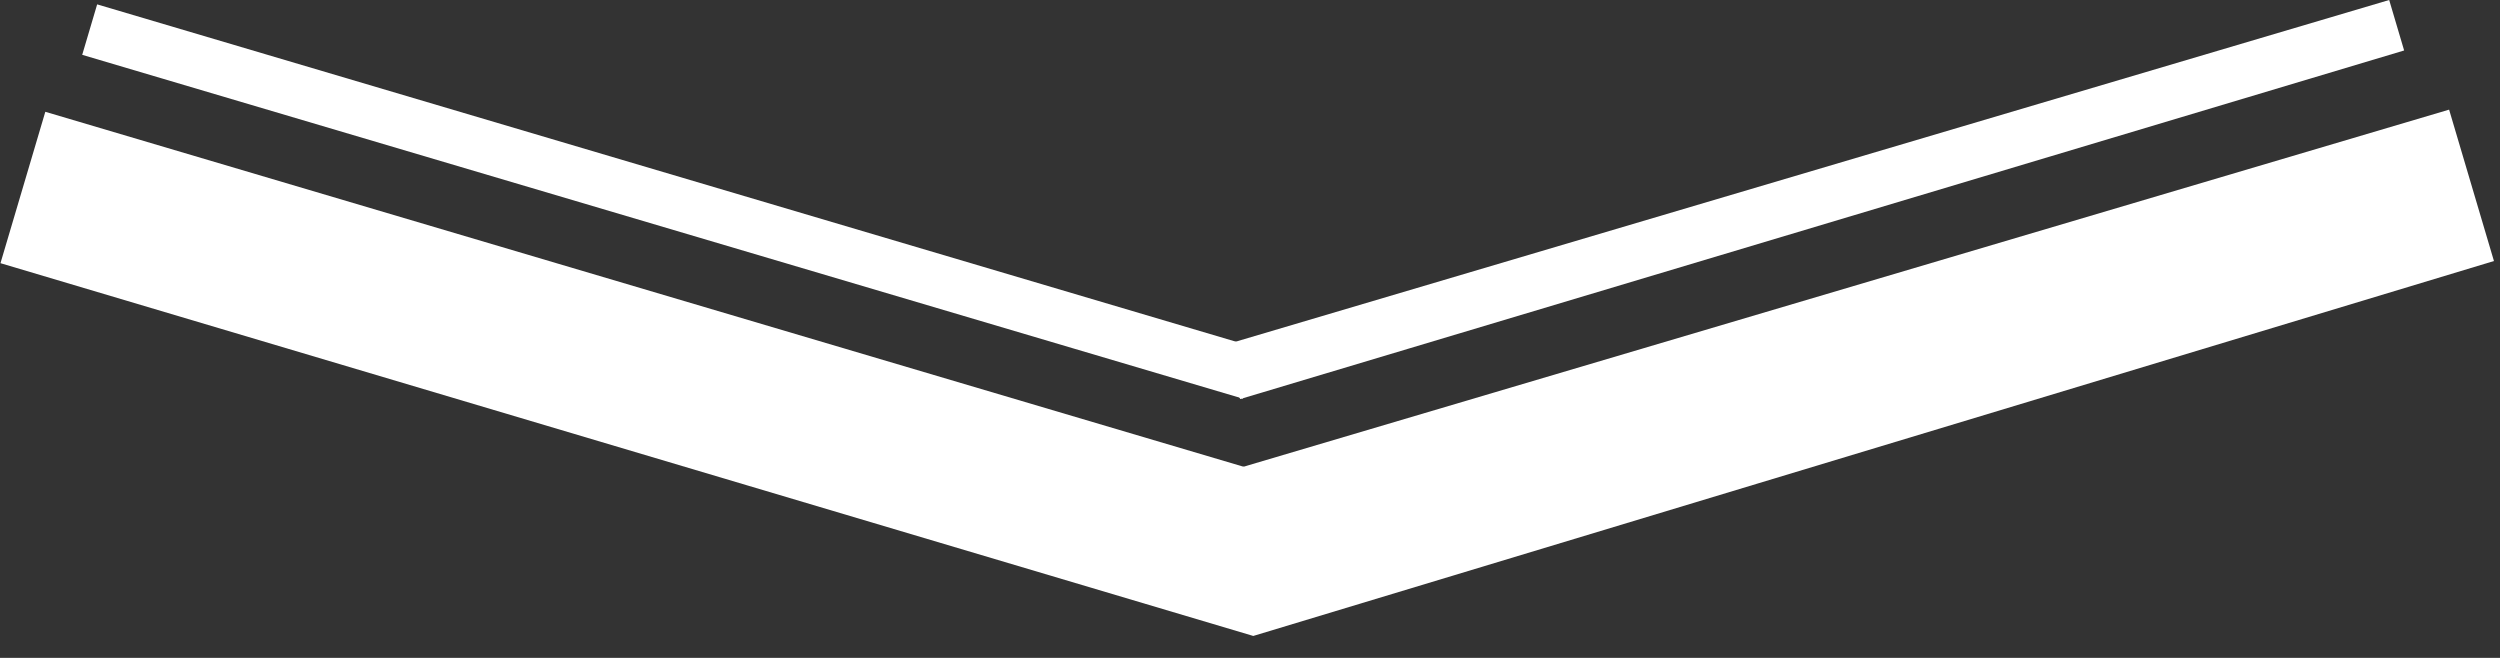 <svg width="95" height="25" viewBox="0 0 95 25" fill="none" xmlns="http://www.w3.org/2000/svg">
<rect x="0" y="0" width="95" height="25" fill="#333333" stroke="none"/>
<path d="M1.722 4.248L49.663 18.449L47.624 24.166L0.018 10.001L1.722 4.248Z" fill="white"/>
<path d="M45.125 18.366L93.066 4.166L94.77 9.919L47.625 24.166L45.125 18.366Z" fill="white"/>
<rect x="3.692" y="0.166" width="46" height="2" transform="rotate(16.5 3.692 0.166)" fill="white"/>
<path d="M46.124 13.23L90.789 -1.76761e-06L91.357 1.918L47.129 15.164L46.124 13.23Z" fill="white"/>
</svg>

